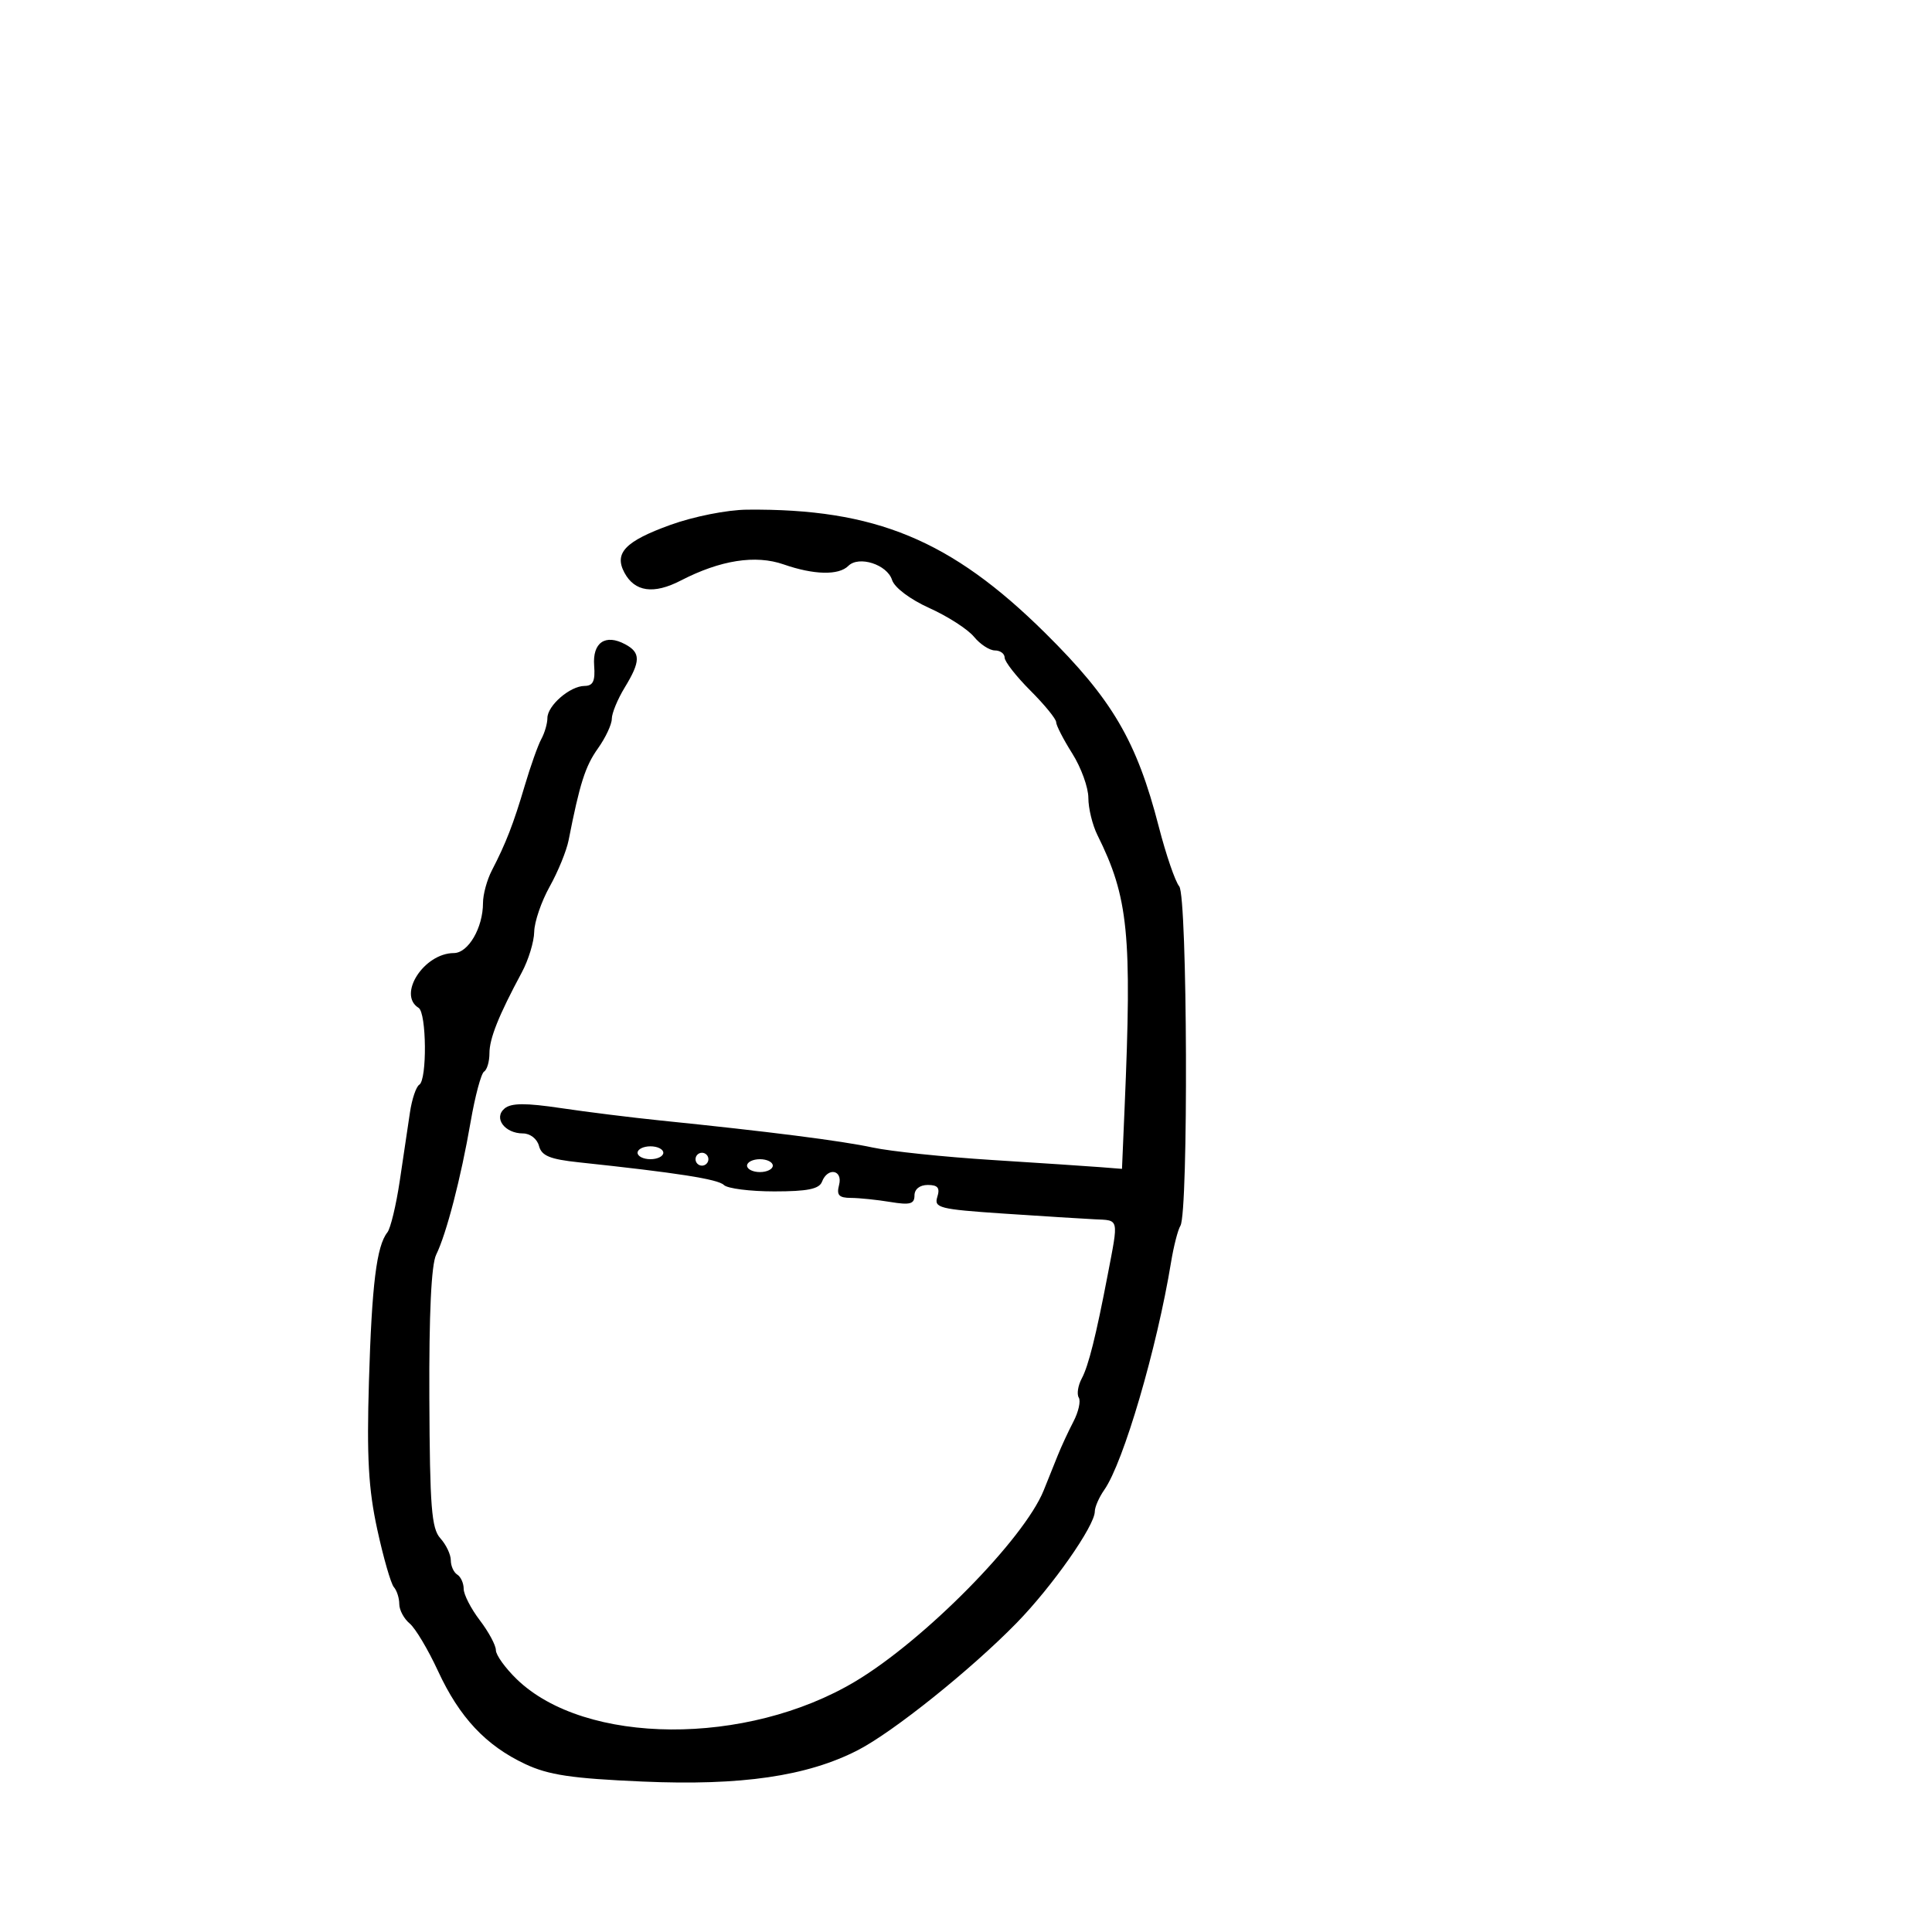 <svg xmlns="http://www.w3.org/2000/svg" width="300" height="300" viewBox="0 0 300 300" version="1.1">
	<path d="M 104.088 81.510 C 97.096 84.036, 95.327 85.874, 96.957 88.919 C 98.557 91.909, 101.502 92.322, 105.708 90.148 C 111.854 86.972, 117.305 86.117, 121.685 87.641 C 126.378 89.276, 130.235 89.365, 131.727 87.873 C 133.358 86.242, 137.755 87.653, 138.516 90.052 C 138.896 91.246, 141.318 93.069, 144.333 94.428 C 147.175 95.710, 150.283 97.713, 151.240 98.879 C 152.197 100.046, 153.660 101, 154.490 101 C 155.321 101, 156 101.503, 156 102.118 C 156 102.732, 157.800 105.035, 160 107.235 C 162.200 109.435, 164 111.641, 164 112.138 C 164 112.634, 165.125 114.822, 166.500 117 C 167.875 119.178, 169 122.283, 169 123.899 C 169 125.515, 169.633 128.112, 170.407 129.669 C 175.223 139.355, 175.785 144.988, 174.628 172 L 174.222 181.500 170.861 181.235 C 169.012 181.090, 161.425 180.587, 154 180.118 C 146.575 179.649, 138.250 178.779, 135.500 178.185 C 130.682 177.144, 119.313 175.696, 102.500 173.983 C 98.100 173.534, 91.179 172.673, 87.120 172.069 C 81.621 171.250, 79.388 171.263, 78.358 172.118 C 76.587 173.588, 78.363 176, 81.216 176 C 82.326 176, 83.409 176.848, 83.695 177.941 C 84.095 179.472, 85.393 180.008, 89.851 180.482 C 105.155 182.109, 111.500 183.100, 112.406 184.006 C 112.953 184.553, 116.474 185, 120.231 185 C 125.381 185, 127.204 184.631, 127.638 183.500 C 128.522 181.197, 130.905 181.646, 130.290 184 C 129.876 185.582, 130.261 186.002, 132.133 186.011 C 133.435 186.017, 136.188 186.301, 138.250 186.642 C 141.304 187.147, 142 186.959, 142 185.631 C 142 184.649, 142.823 184, 144.067 184 C 145.626 184, 145.990 184.457, 145.546 185.855 C 145.006 187.556, 145.857 187.771, 155.729 188.438 C 161.653 188.838, 168.075 189.240, 170 189.332 C 173.822 189.515, 173.712 189.038, 171.994 198 C 170.187 207.426, 169.019 212.097, 167.981 214.035 C 167.391 215.138, 167.179 216.481, 167.512 217.019 C 167.844 217.556, 167.469 219.234, 166.680 220.748 C 165.890 222.262, 164.795 224.625, 164.246 226 C 163.698 227.375, 162.714 229.823, 162.059 231.440 C 158.999 239.004, 143.546 254.672, 132.822 261.084 C 115.950 271.172, 90.852 271.014, 80.250 260.753 C 78.462 259.023, 77 256.991, 77 256.237 C 77 255.483, 75.875 253.392, 74.500 251.589 C 73.125 249.786, 72 247.593, 72 246.715 C 72 245.837, 71.550 244.840, 71 244.500 C 70.450 244.160, 70 243.156, 70 242.270 C 70 241.383, 69.270 239.851, 68.378 238.866 C 67.004 237.347, 66.744 234.035, 66.669 217.112 C 66.612 203.944, 66.972 196.358, 67.729 194.825 C 69.316 191.609, 71.578 182.888, 73.077 174.205 C 73.770 170.193, 74.711 166.679, 75.168 166.396 C 75.626 166.113, 76 164.838, 76 163.563 C 76 161.259, 77.422 157.703, 81.023 151 C 82.058 149.075, 82.926 146.237, 82.952 144.692 C 82.978 143.148, 84.059 139.988, 85.353 137.670 C 86.647 135.352, 87.970 132.115, 88.292 130.478 C 90.026 121.657, 90.882 118.974, 92.843 116.221 C 94.029 114.555, 95 112.484, 95 111.620 C 95 110.755, 95.898 108.575, 96.996 106.774 C 99.493 102.679, 99.508 101.342, 97.072 100.039 C 93.993 98.391, 91.987 99.772, 92.260 103.353 C 92.444 105.759, 92.093 106.503, 90.770 106.511 C 88.510 106.525, 85 109.562, 85 111.504 C 85 112.342, 84.574 113.809, 84.053 114.764 C 83.533 115.719, 82.376 118.975, 81.482 122 C 79.733 127.919, 78.546 130.978, 76.378 135.154 C 75.620 136.614, 75 138.887, 75 140.205 C 75 144.061, 72.719 147.984, 70.473 147.992 C 65.830 148.010, 61.687 154.452, 65 156.500 C 66.241 157.267, 66.333 167.676, 65.106 168.435 C 64.614 168.739, 63.961 170.678, 63.656 172.744 C 63.350 174.810, 62.638 179.591, 62.074 183.368 C 61.510 187.145, 60.645 190.745, 60.150 191.368 C 58.477 193.475, 57.738 199.451, 57.289 214.500 C 56.937 226.317, 57.212 231.198, 58.583 237.500 C 59.540 241.900, 60.701 245.927, 61.162 246.450 C 61.623 246.972, 62 248.155, 62 249.078 C 62 250, 62.724 251.356, 63.609 252.090 C 64.494 252.825, 66.474 256.142, 68.009 259.463 C 71.341 266.672, 75.439 271.046, 81.552 273.920 C 85.180 275.625, 88.751 276.158, 99.782 276.639 C 115.105 277.307, 125.343 275.813, 133.218 271.759 C 138.708 268.933, 150.803 259.238, 157.870 252 C 163.402 246.335, 170 236.926, 170 234.703 C 170 234.011, 170.666 232.495, 171.479 231.334 C 174.451 227.091, 179.654 209.344, 181.841 195.996 C 182.246 193.518, 182.900 190.970, 183.294 190.334 C 184.556 188.291, 184.385 139.169, 183.110 137.632 C 182.482 136.876, 181.055 132.712, 179.938 128.379 C 176.504 115.056, 172.726 108.611, 162.306 98.301 C 147.677 83.824, 135.893 78.949, 116 79.141 C 112.890 79.171, 107.714 80.201, 104.088 81.510 M 99 179 C 99 179.550, 99.900 180, 101 180 C 102.100 180, 103 179.550, 103 179 C 103 178.450, 102.100 178, 101 178 C 99.900 178, 99 178.450, 99 179 M 108 180 C 108 180.550, 108.450 181, 109 181 C 109.550 181, 110 180.550, 110 180 C 110 179.450, 109.550 179, 109 179 C 108.450 179, 108 179.450, 108 180 M 116 181 C 116 181.550, 116.900 182, 118 182 C 119.100 182, 120 181.550, 120 181 C 120 180.450, 119.100 180, 118 180 C 116.900 180, 116 180.450, 116 181" stroke="none" fill="black" fill-rule="evenodd"/>
</svg>
